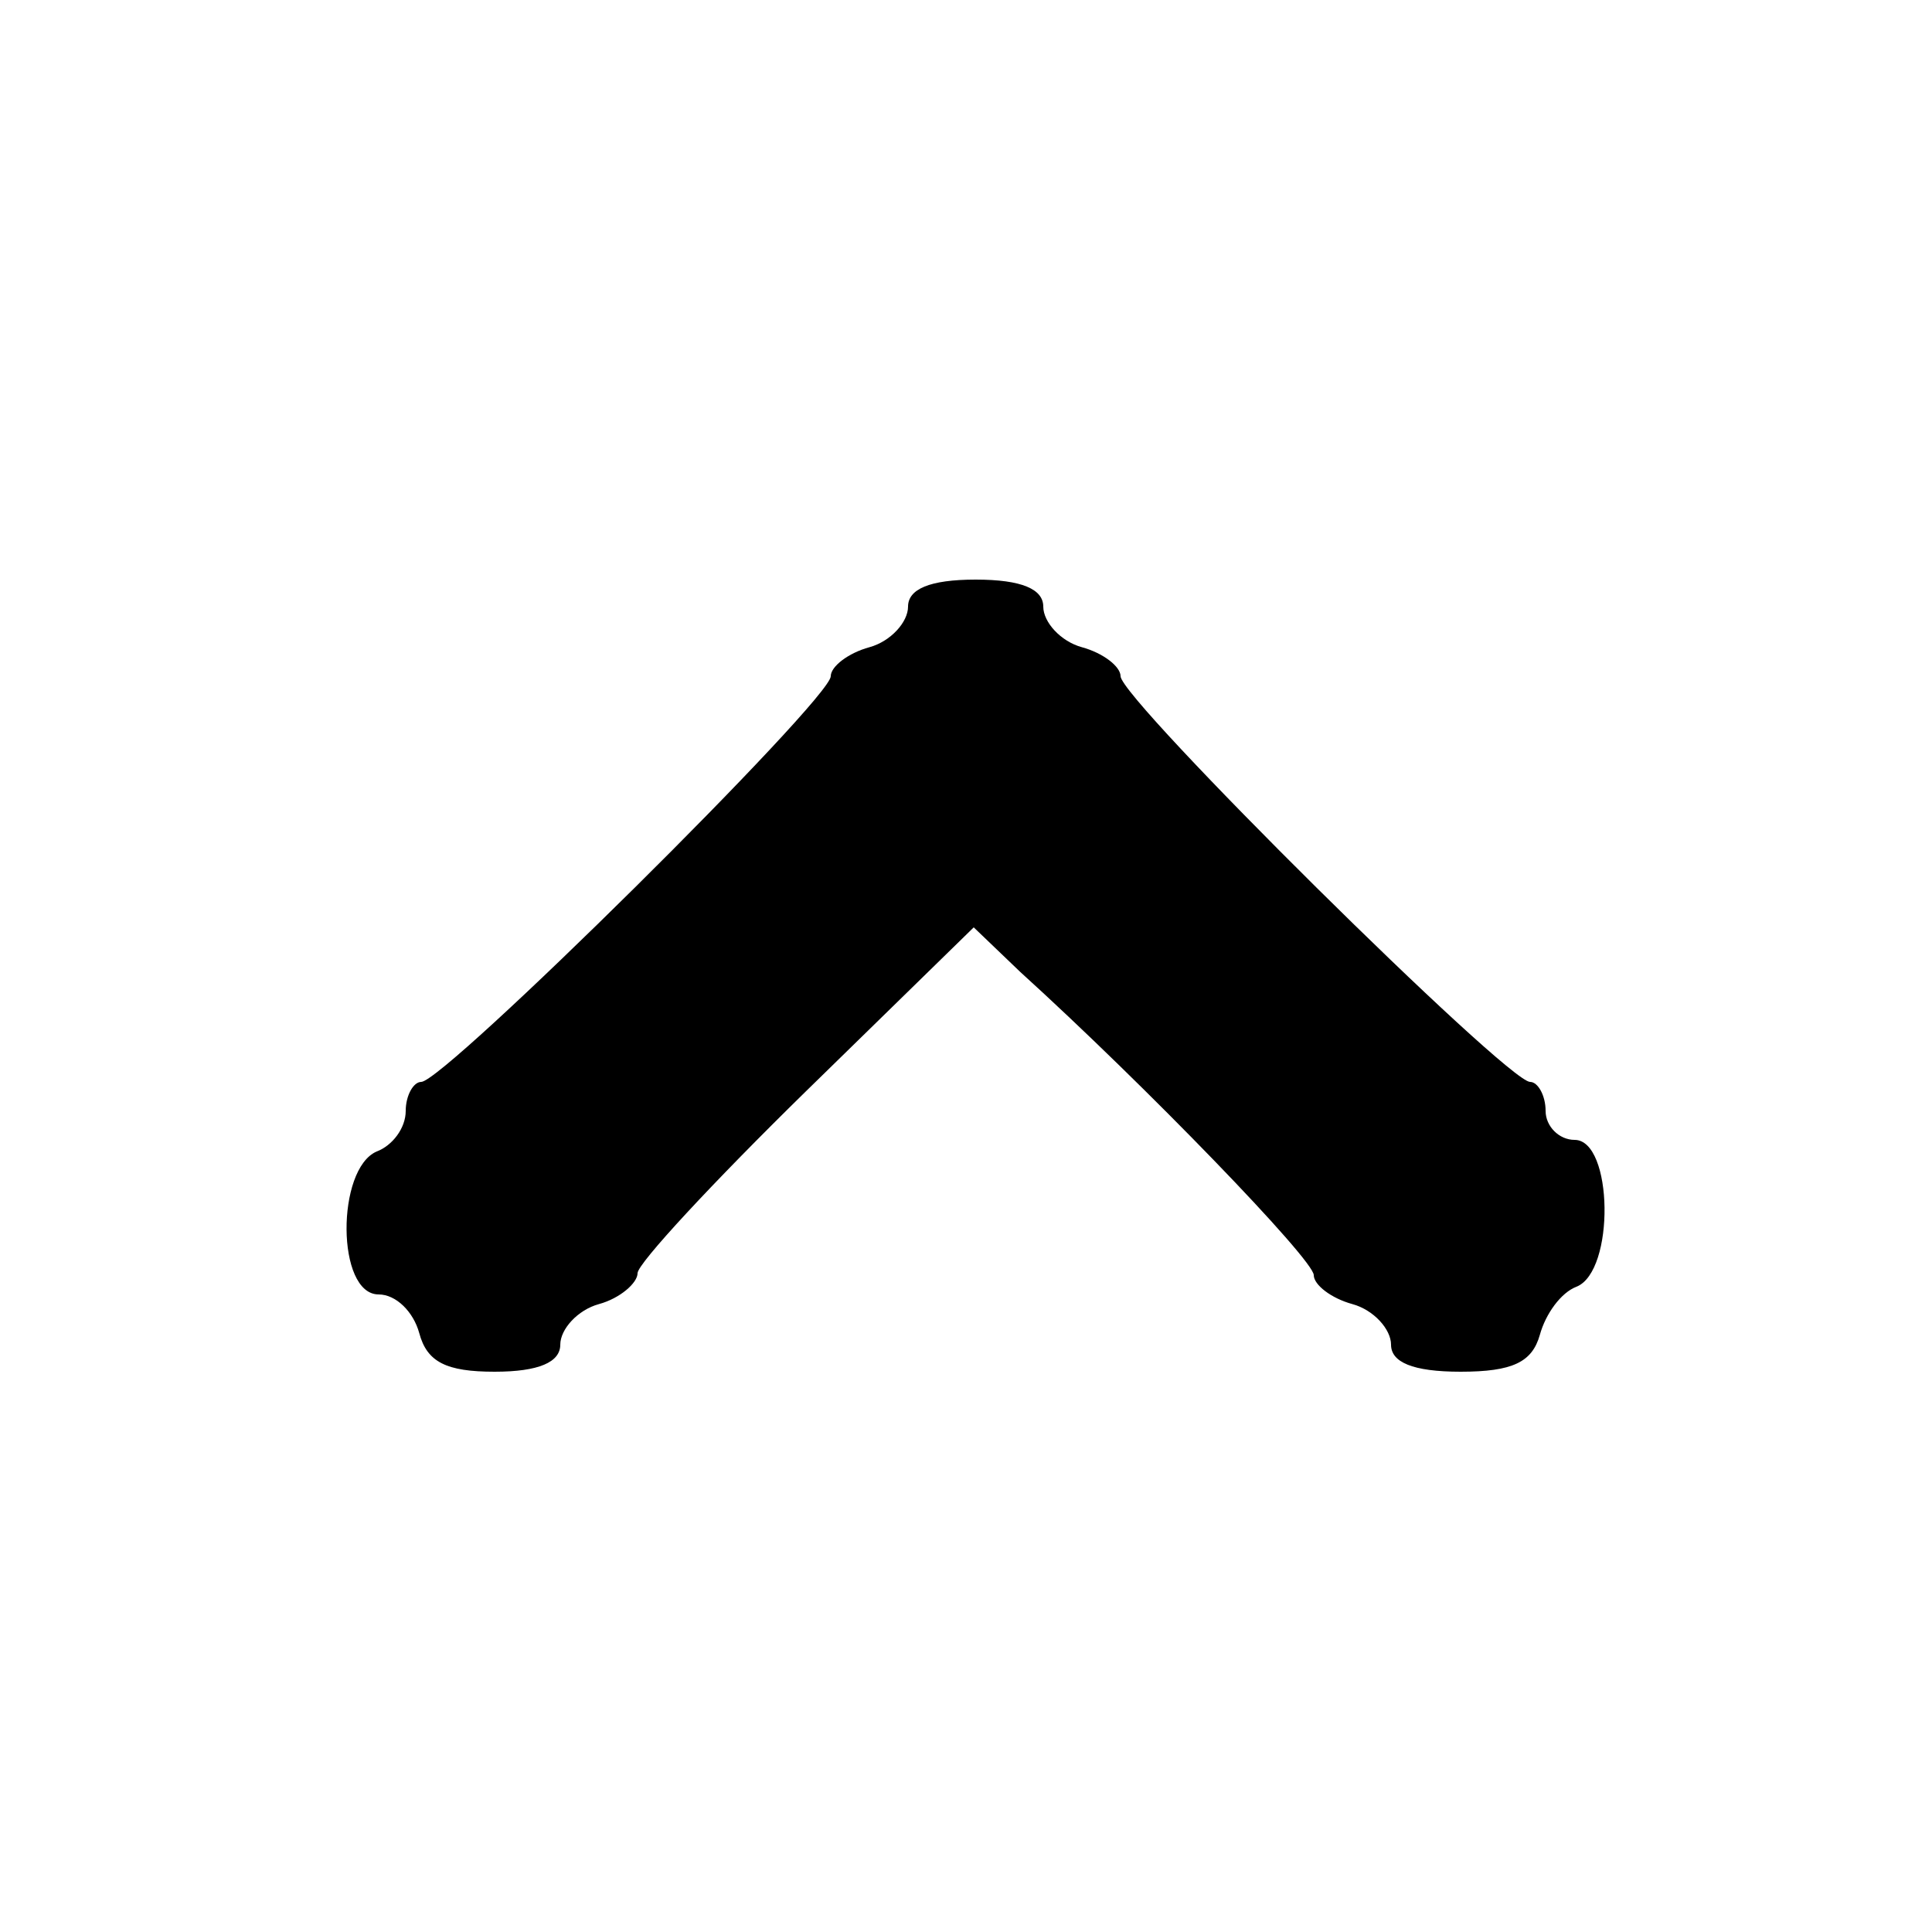 <?xml version="1.0" standalone="no"?>
<!DOCTYPE svg PUBLIC "-//W3C//DTD SVG 20010904//EN"
 "http://www.w3.org/TR/2001/REC-SVG-20010904/DTD/svg10.dtd">
<svg version="1.0" xmlns="http://www.w3.org/2000/svg"
 width="100pt" height="100pt" viewBox="0 0 100 100"
 preserveAspectRatio="xMidYMid meet">
<g transform="translate(0,100) scale(0.1,-0.1)"
fill="#000000" stroke="none">
<path d="M470 686 c0 -8 -9 -18 -20 -21 -11 -3 -20 -10 -20 -15 0 -12 -200
-210 -212 -210 -4 0 -8 -7 -8 -15 0 -9 -7 -18 -15 -21 -21 -9 -21 -74 1 -74 9
0 18 -9 21 -20 4 -15 14 -20 39 -20 23 0 34 5 34 14 0 8 9 18 20 21 11 3 20
11 20 16 0 5 39 47 87 94 l87 85 24 -23 c65 -59 152 -149 152 -157 0 -5 9 -12
20 -15 11 -3 20 -13 20 -21 0 -9 11 -14 36 -14 27 0 37 5 41 19 3 11 11 22 19
25 20 8 19 76 -1 76 -8 0 -15 7 -15 15 0 8 -4 15 -8 15 -12 0 -212 198 -212
210 0 5 -9 12 -20 15 -11 3 -20 13 -20 21 0 9 -11 14 -35 14 -24 0 -35 -5 -35
-14z"/>
</g>
</svg>
